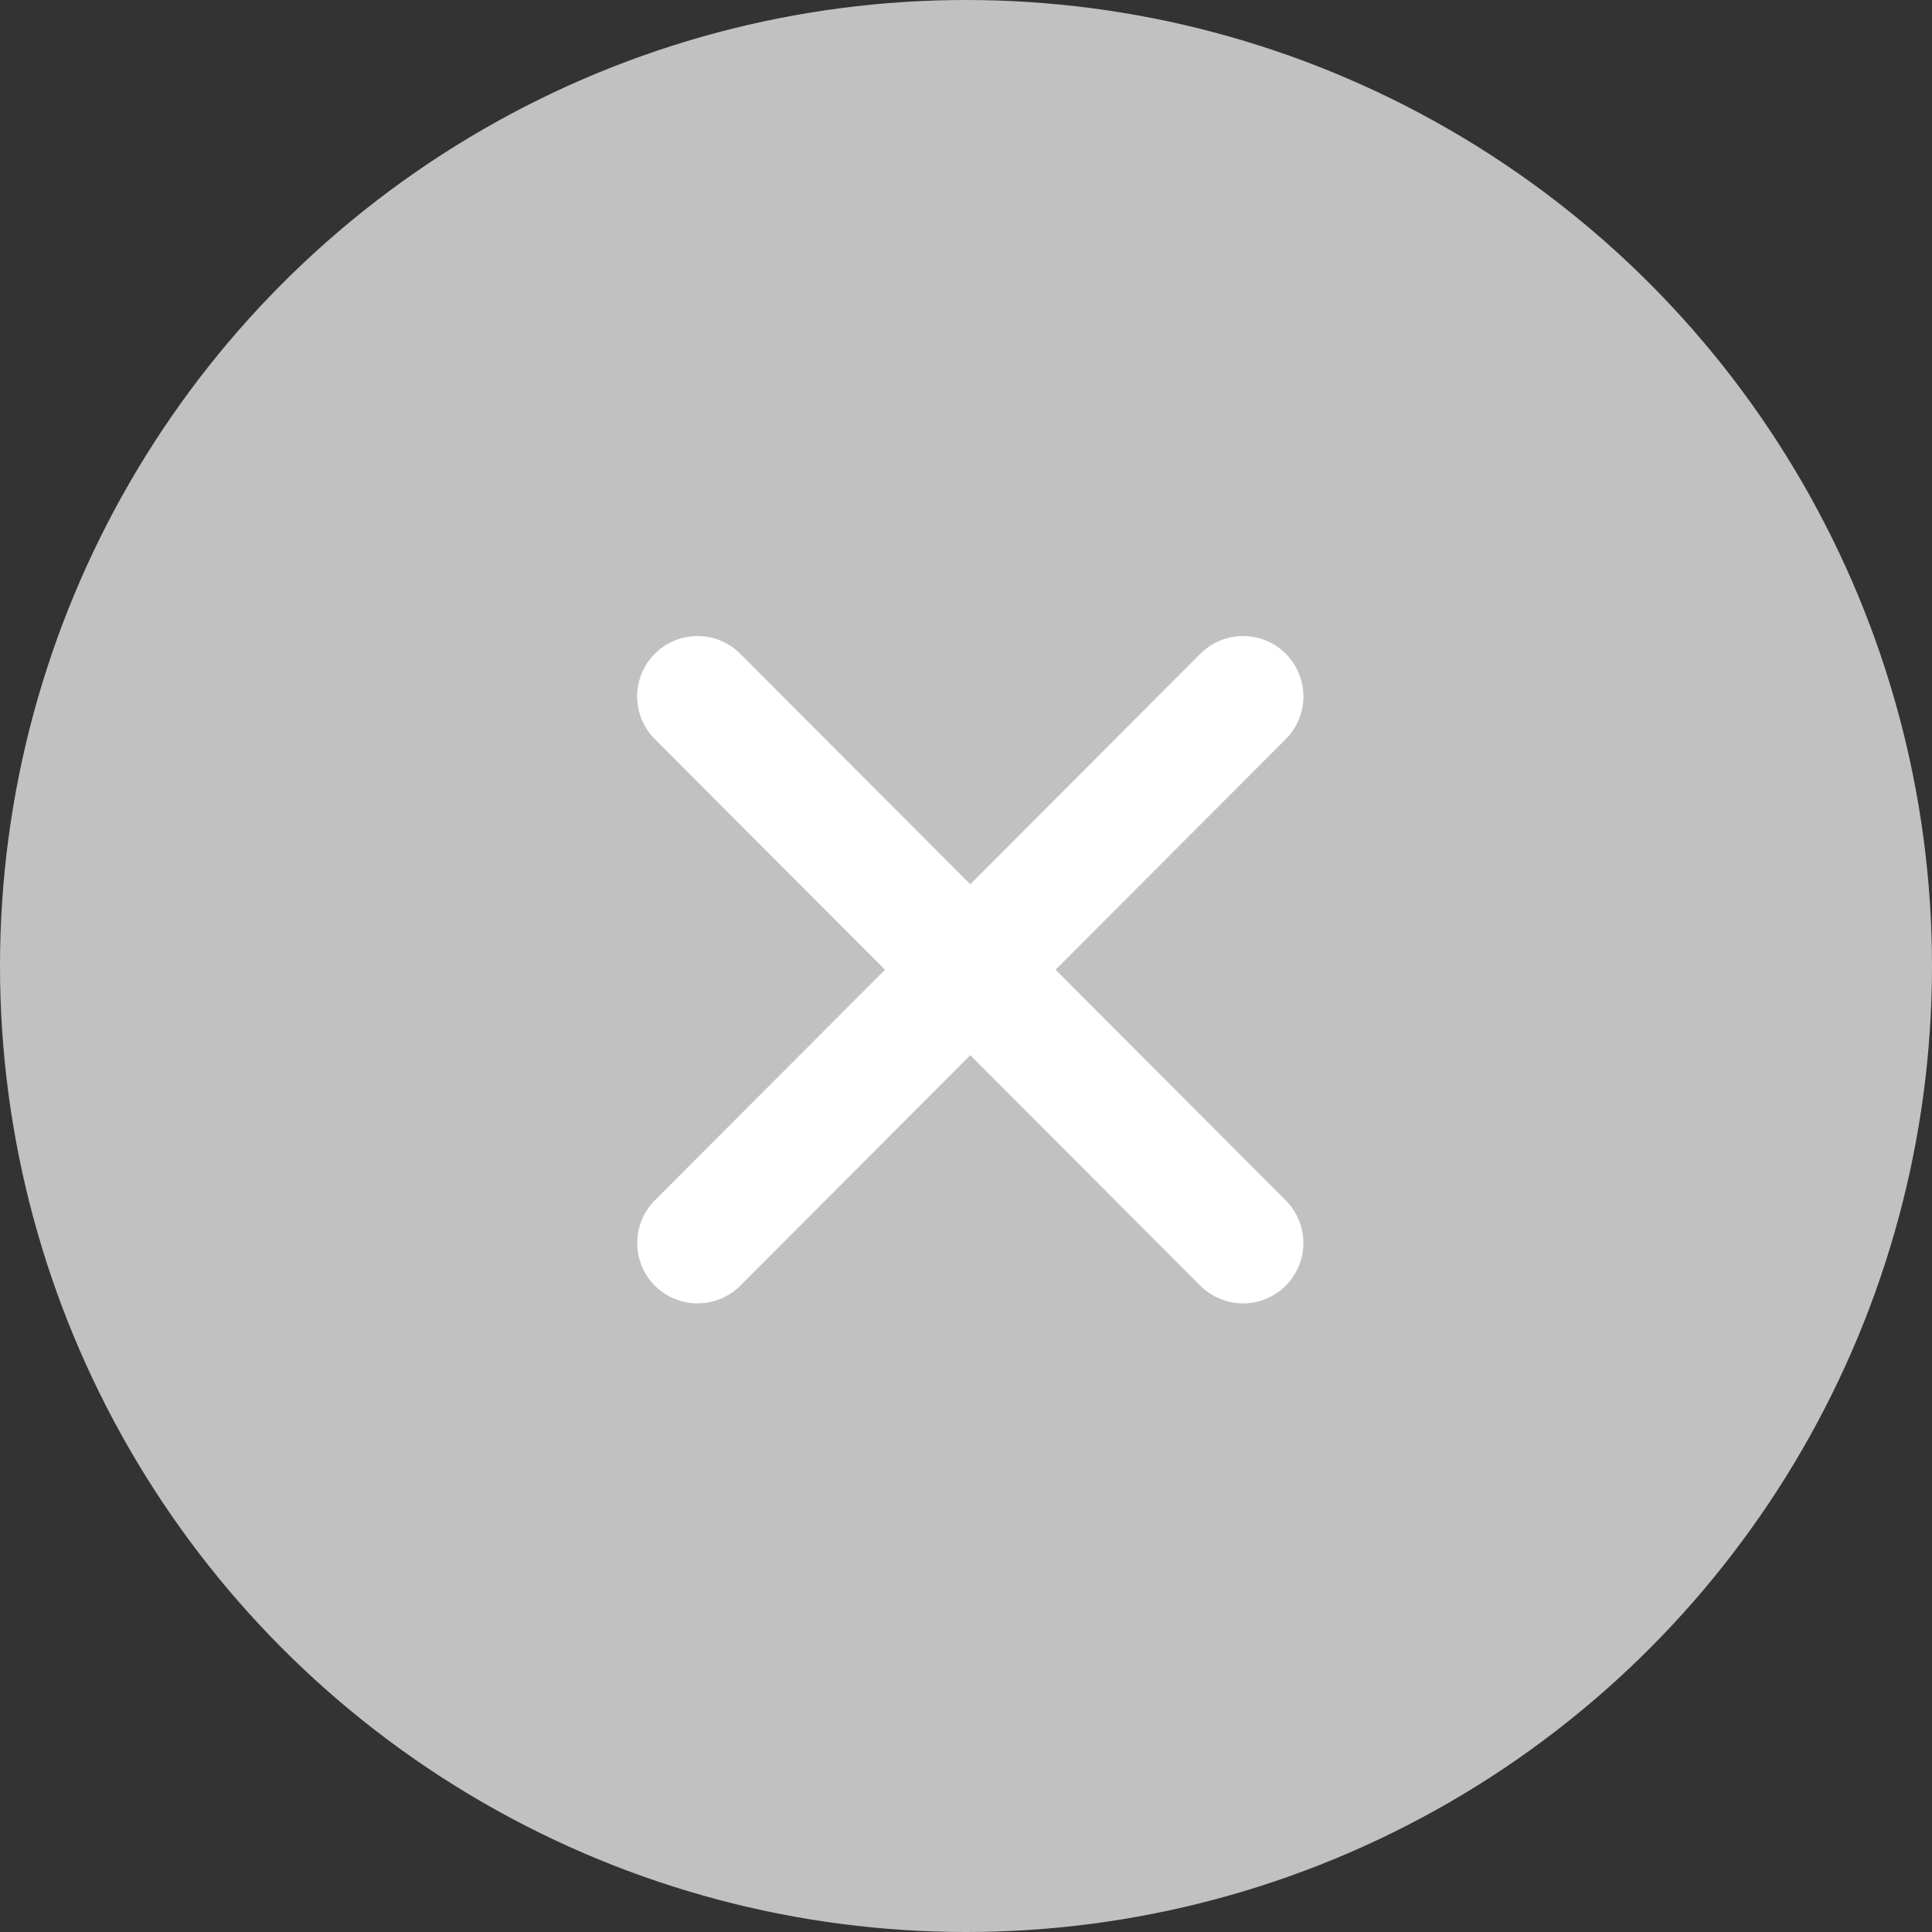 <?xml version="1.0" encoding="UTF-8" standalone="no"?>
<svg width="32px" height="32px" viewBox="0 0 32 32" version="1.1" xmlns="http://www.w3.org/2000/svg" xmlns:xlink="http://www.w3.org/1999/xlink">
    <rect x="0" y="0" width="32" height="32" fill="#333333" stroke="none"/>
    <!-- Generator: Sketch 50.2 (55047) - http://www.bohemiancoding.com/sketch -->
    <title>icon_32px_input_cancel_n</title>
    <desc>Created with Sketch.</desc>
    <defs></defs>
    <g id="Icon_Badge_Graphic" stroke="none" stroke-width="1" fill="none" fill-rule="evenodd">
        <g id="##Icon/32//InputCancel/Normal">
            <circle id="Oval" fill="#C1C1C1" cx="16" cy="16" r="16"></circle>
            <path d="M11.553,11.535 L20.588,20.588" id="Line-5-Copy-2" stroke="#FFFFFF" stroke-width="2" stroke-linecap="round"></path>
            <path d="M11.553,11.535 L20.588,20.588" id="Line-5-Copy-3" stroke="#FFFFFF" stroke-width="2" stroke-linecap="round" transform="translate(16.071, 16.062) scale(-1, 1) translate(-16.071, -16.062) "></path>
        </g>
    </g>
</svg>